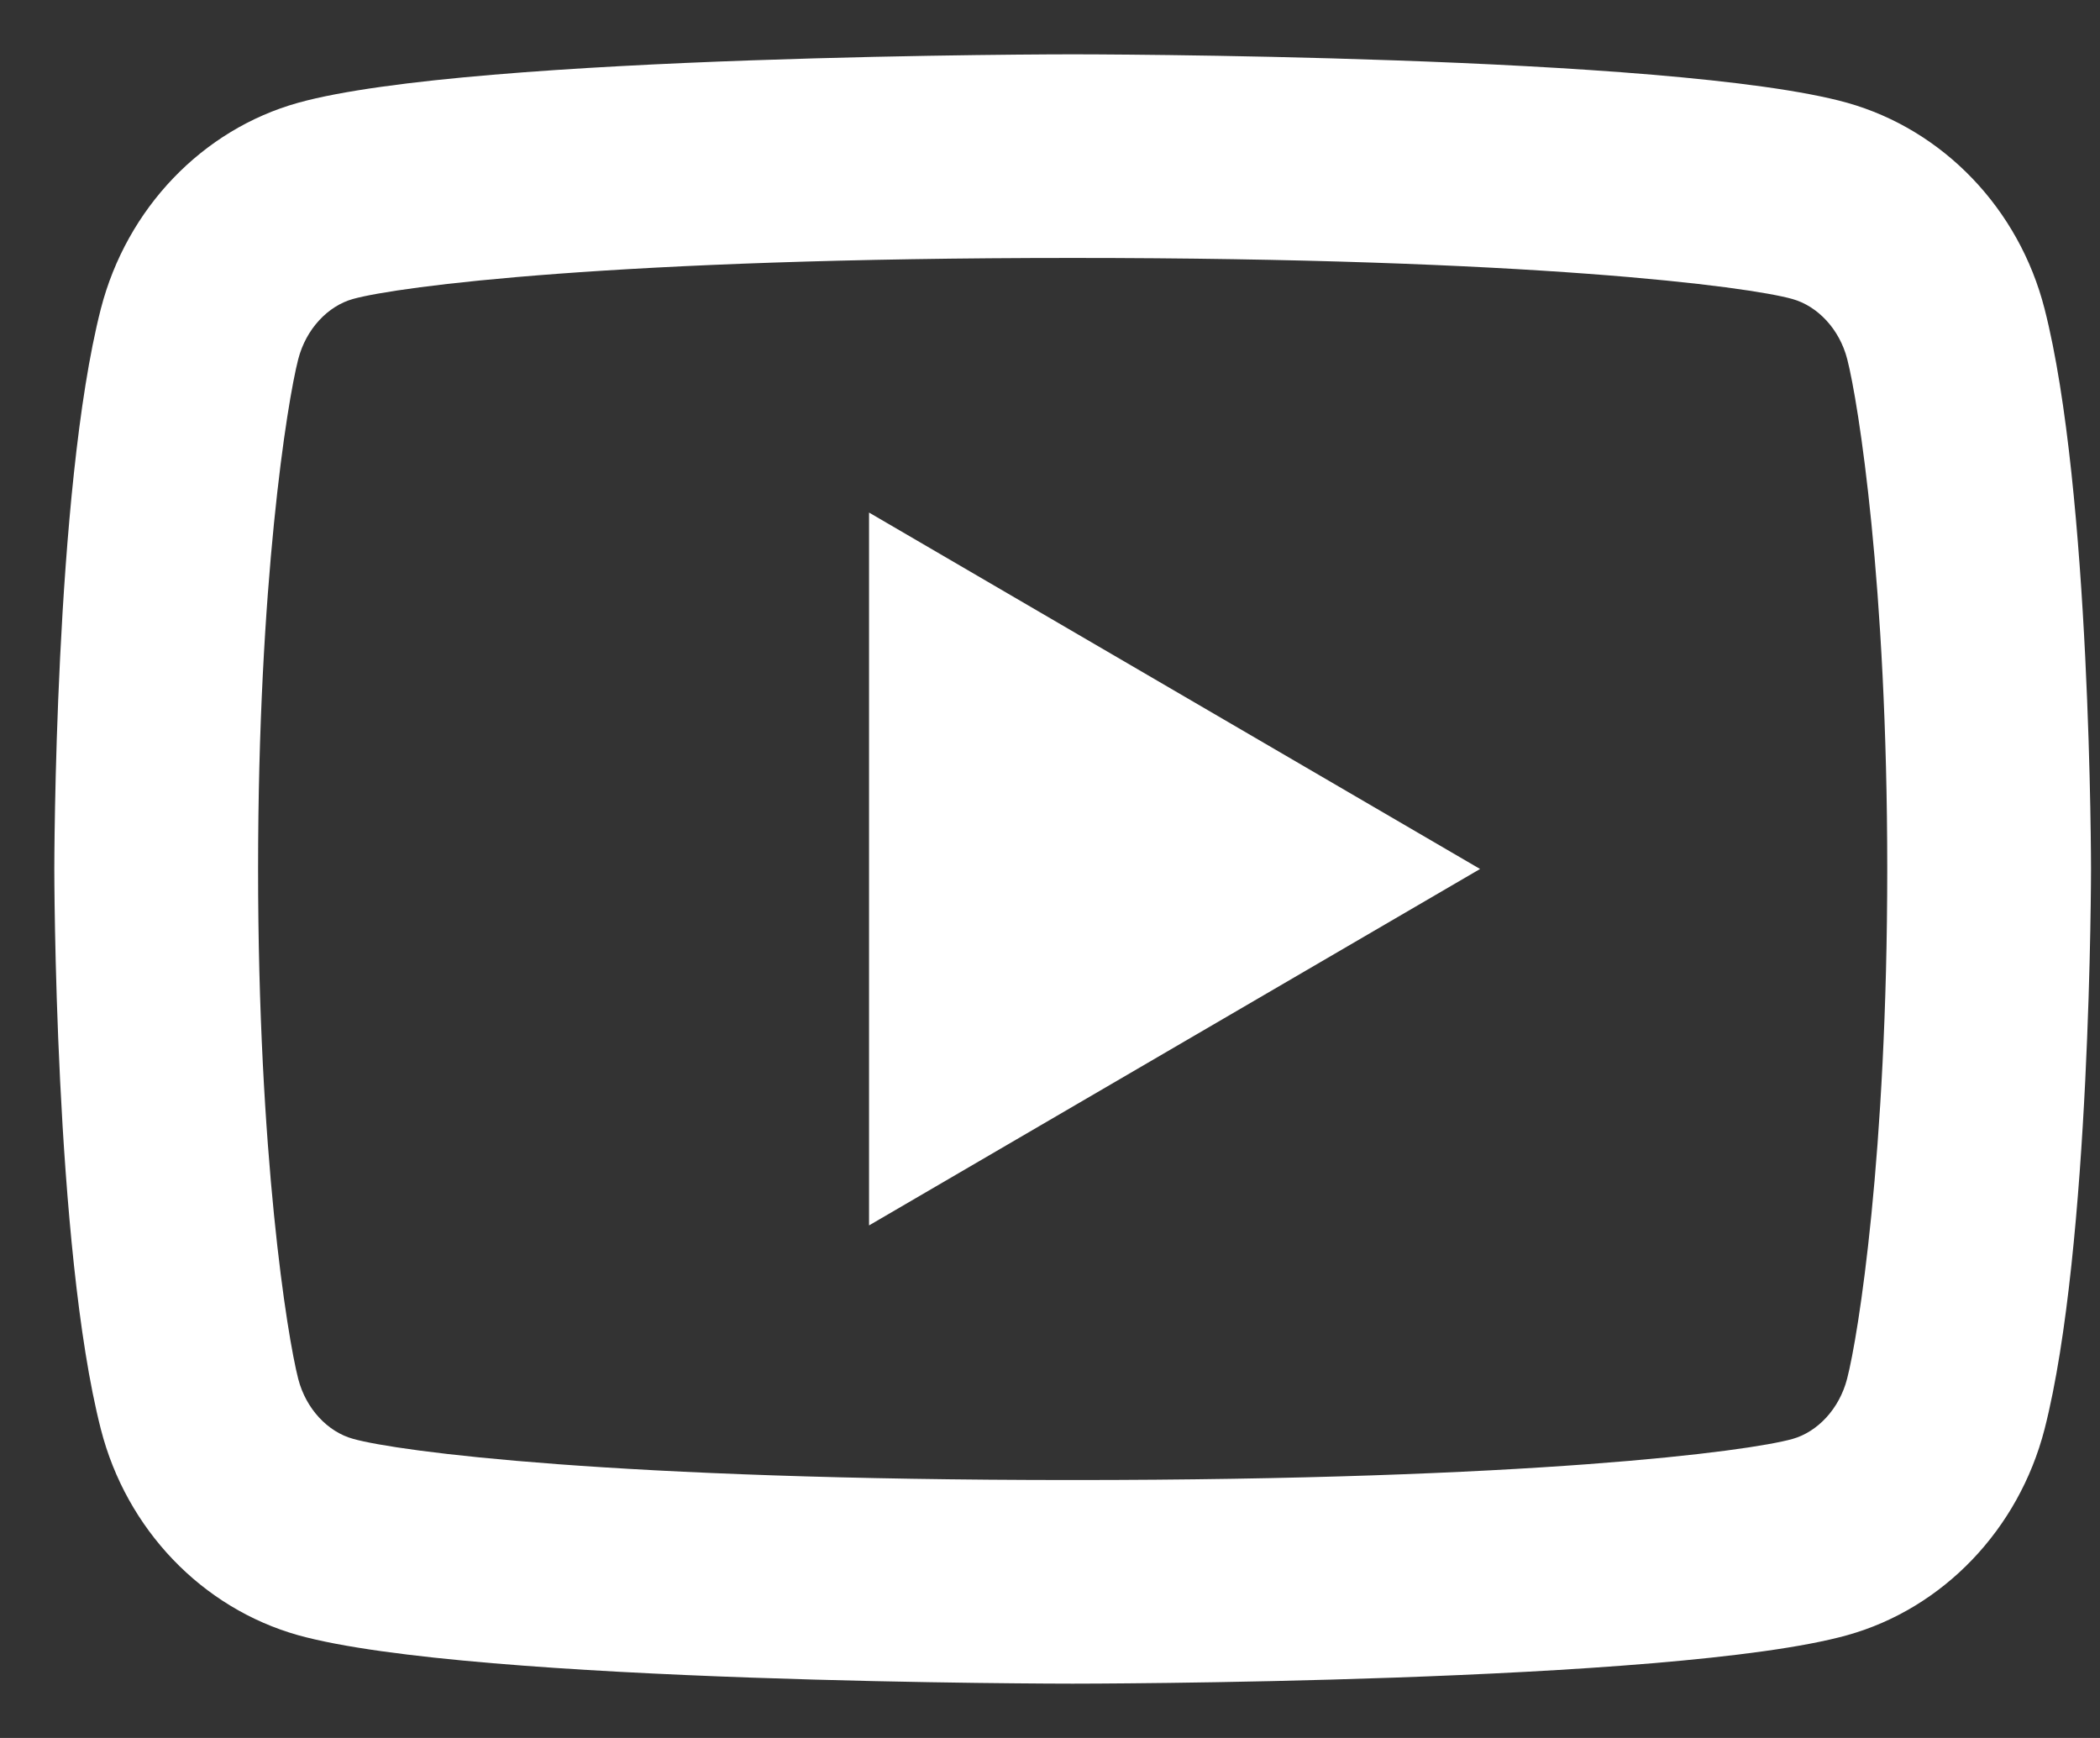 <svg width="29" height="24" viewBox="0 0 29 24" fill="none" xmlns="http://www.w3.org/2000/svg">
<rect x="0" y="0" width="29" height="24" fill="#333333" stroke="none"/>
<path d="M25.51 4.962C25.403 4.543 25.099 4.226 24.752 4.129C24.136 3.956 21.142 3.562 14.814 3.562C8.486 3.562 5.493 3.956 4.873 4.129C4.53 4.225 4.226 4.541 4.118 4.962C3.965 5.558 3.564 8.055 3.564 12C3.564 15.943 3.965 18.441 4.118 19.04C4.225 19.457 4.529 19.774 4.875 19.869C5.493 20.044 8.484 20.438 14.812 20.438C21.141 20.438 24.134 20.044 24.753 19.871C25.096 19.775 25.4 19.459 25.508 19.038C25.663 18.442 26.062 15.938 26.062 12C26.062 8.062 25.663 5.559 25.51 4.962ZM28.234 4.263C28.876 6.769 28.876 12 28.876 12C28.876 12 28.876 17.231 28.234 19.737C27.877 21.122 26.832 22.212 25.508 22.581C23.105 23.25 14.812 23.25 14.812 23.25C14.812 23.25 6.525 23.25 4.118 22.581C2.789 22.207 1.746 21.118 1.393 19.737C0.75 17.231 0.75 12 0.75 12C0.75 12 0.75 6.769 1.393 4.263C1.75 2.878 2.795 1.788 4.118 1.419C6.527 0.75 14.814 0.75 14.814 0.75C14.814 0.75 23.105 0.75 25.508 1.419C26.836 1.793 27.881 2.882 28.234 4.263ZM12.001 16.922V7.078L20.439 12L12.001 16.922Z" fill="white"/>
</svg>
